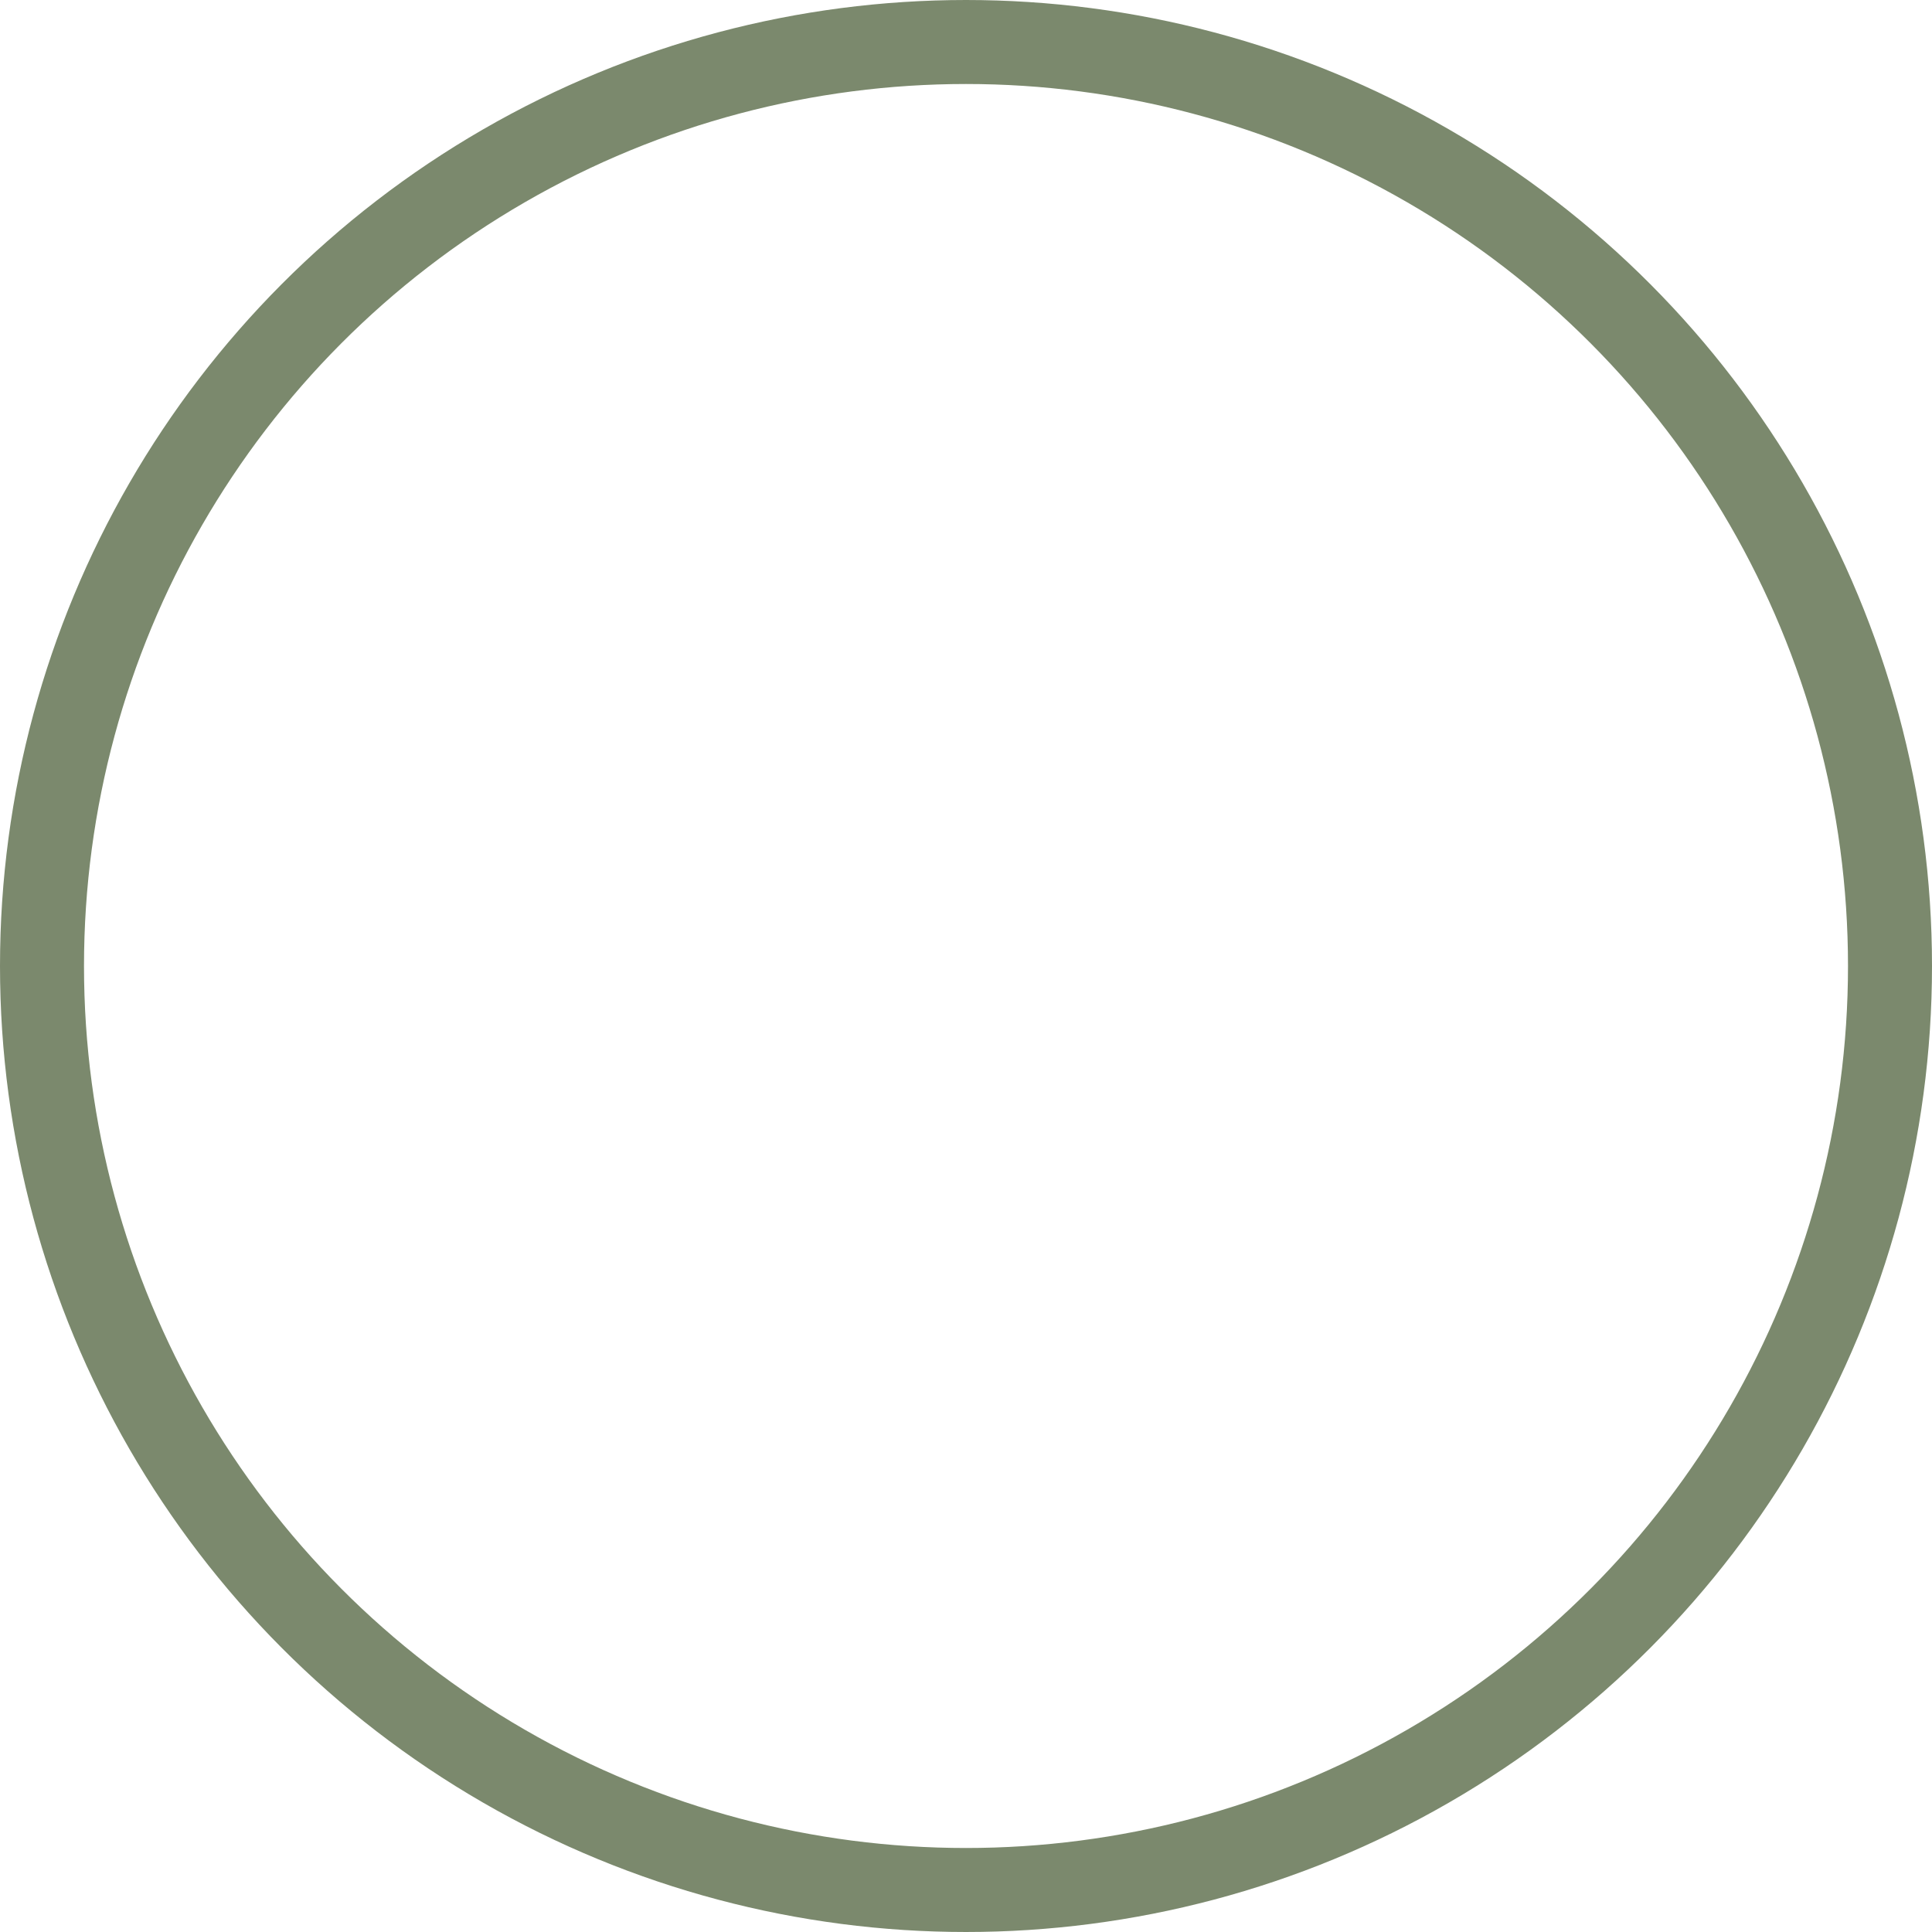<svg xmlns="http://www.w3.org/2000/svg" xmlns:xlink="http://www.w3.org/1999/xlink" preserveAspectRatio="xMidYMid" width="23" height="23" viewBox="0 0 23 23">
  <defs>
    <style>
      .cls-1 {
        stroke: #7b896d;
        stroke-width: 1px;
        fill: none;
      }
    </style>
  </defs>
  <circle cx="11.5" cy="11.5" r="11" class="cls-1"/>
</svg>
